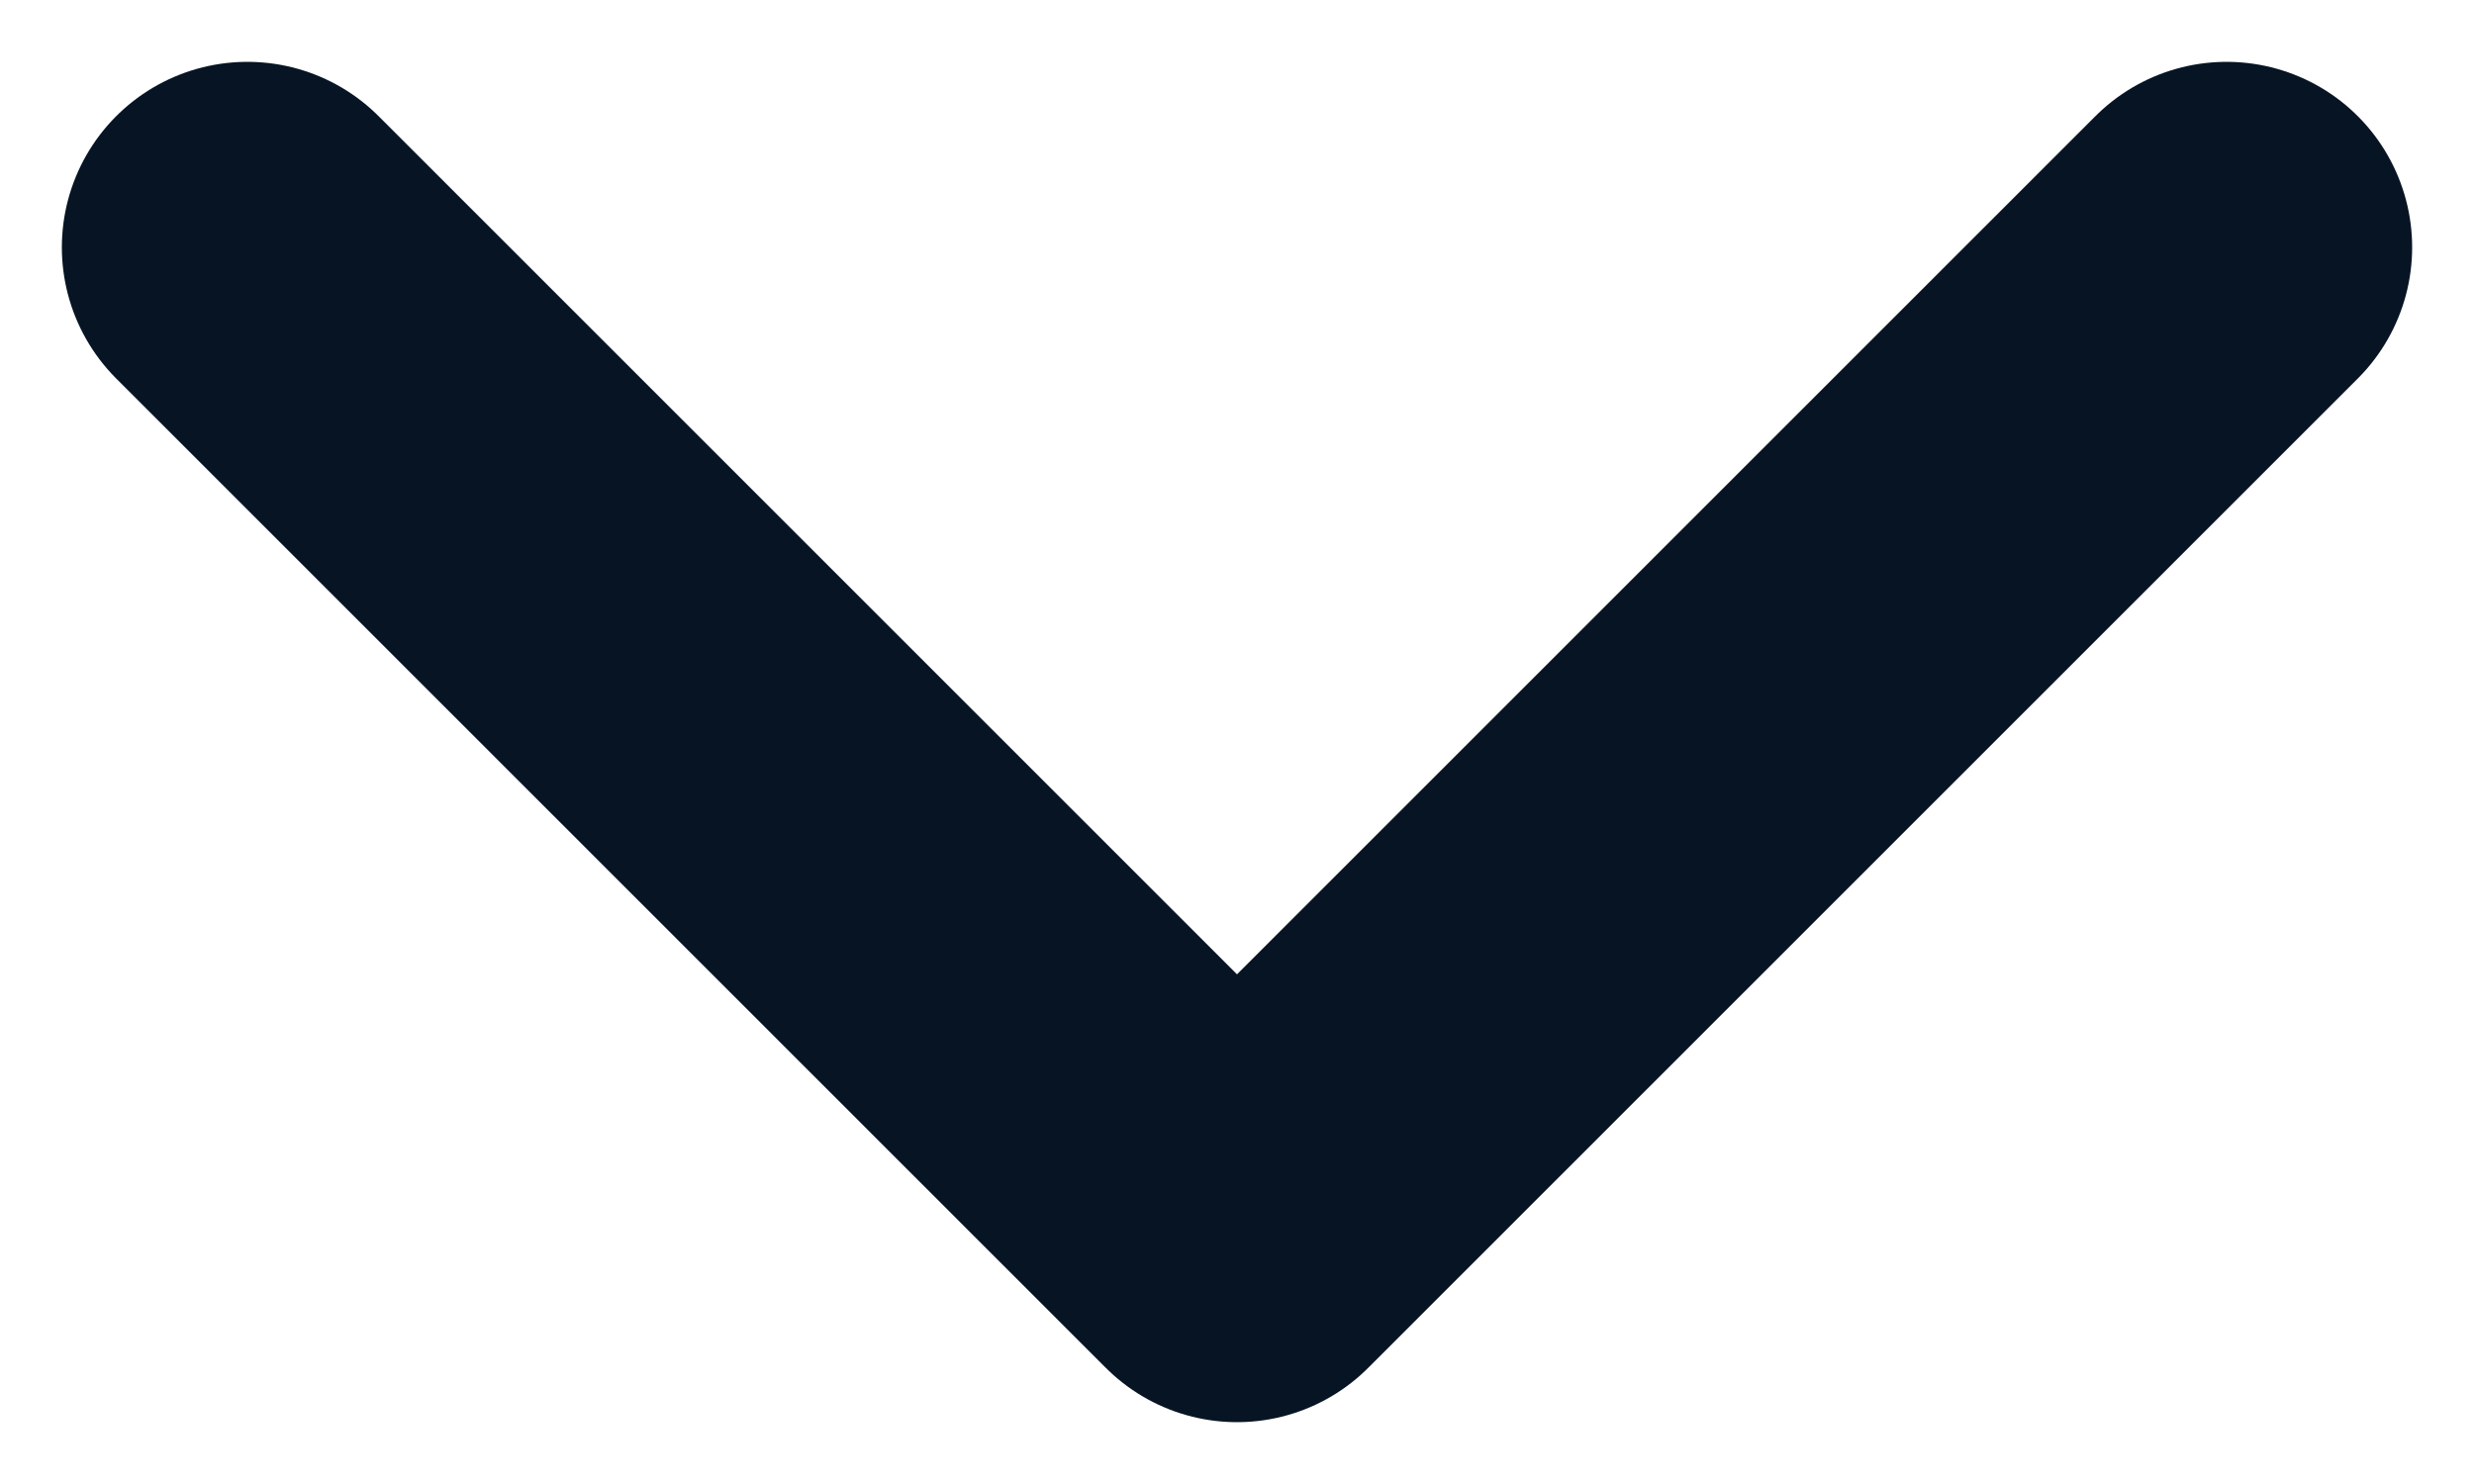 <svg width="10" height="6" viewBox="0 0 10 6" fill="none" xmlns="http://www.w3.org/2000/svg">
<path d="M1 1L5 5L9 1" stroke="#071424" stroke-width="1.5" stroke-linecap="round" stroke-linejoin="round"/>
</svg>
